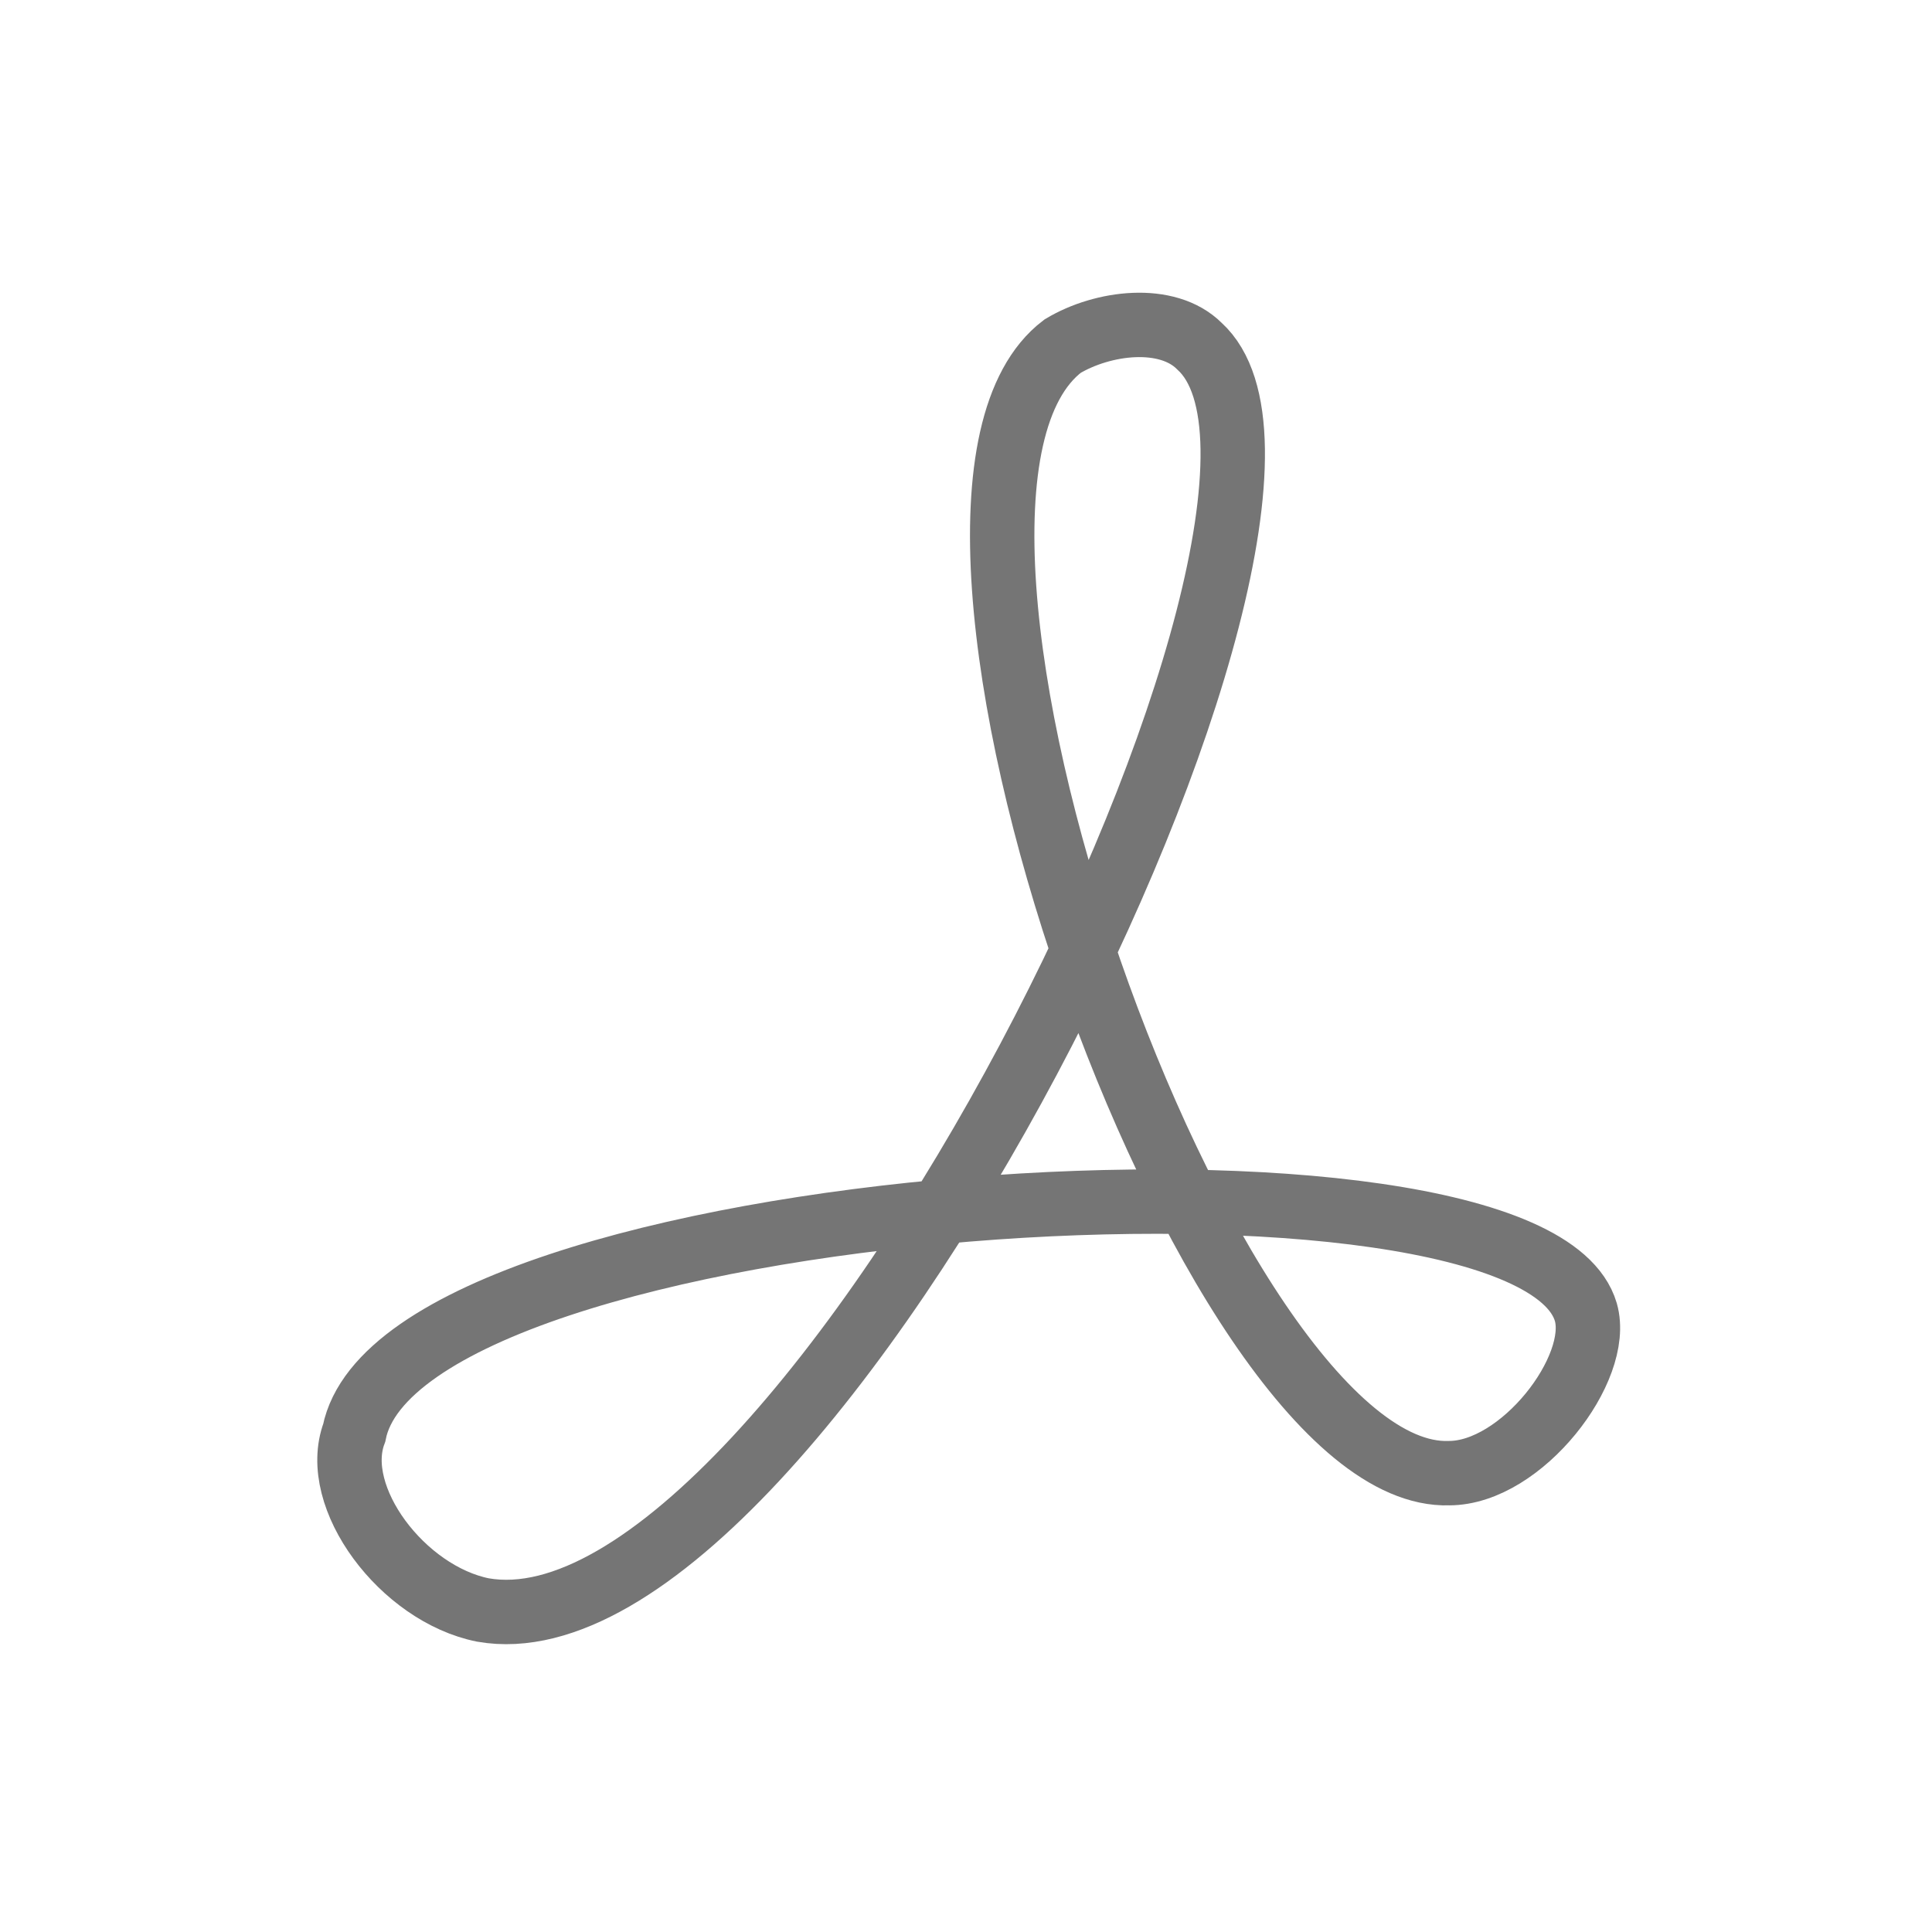 <?xml version="1.0" encoding="utf-8"?>
<!-- Generator: Adobe Illustrator 21.1.0, SVG Export Plug-In . SVG Version: 6.00 Build 0)  -->
<svg version="1.1" id="Ebene_1" xmlns="http://www.w3.org/2000/svg" xmlns:xlink="http://www.w3.org/1999/xlink" x="0px" y="0px"
	 viewBox="0 0 24 24" style="enable-background:new 0 0 24 24;" xml:space="preserve">
<style type="text/css">
	.st0{fill:none;stroke:#757575;stroke-width:0.8;stroke-miterlimit:10;}
</style>
<path class="st0" d="M6,20C10,20.7,17.1,6.3,14.9,4.3c-0.4-0.4-1.2-0.3-1.7,0c-2.5,1.9,1.8,14.1,4.8,14c0.9,0,1.9-1.3,1.7-2
	c-0.7-2.4-14.7-1.5-15.3,1.5C4.1,18.6,5,19.8,6,20z"/>
</svg>
